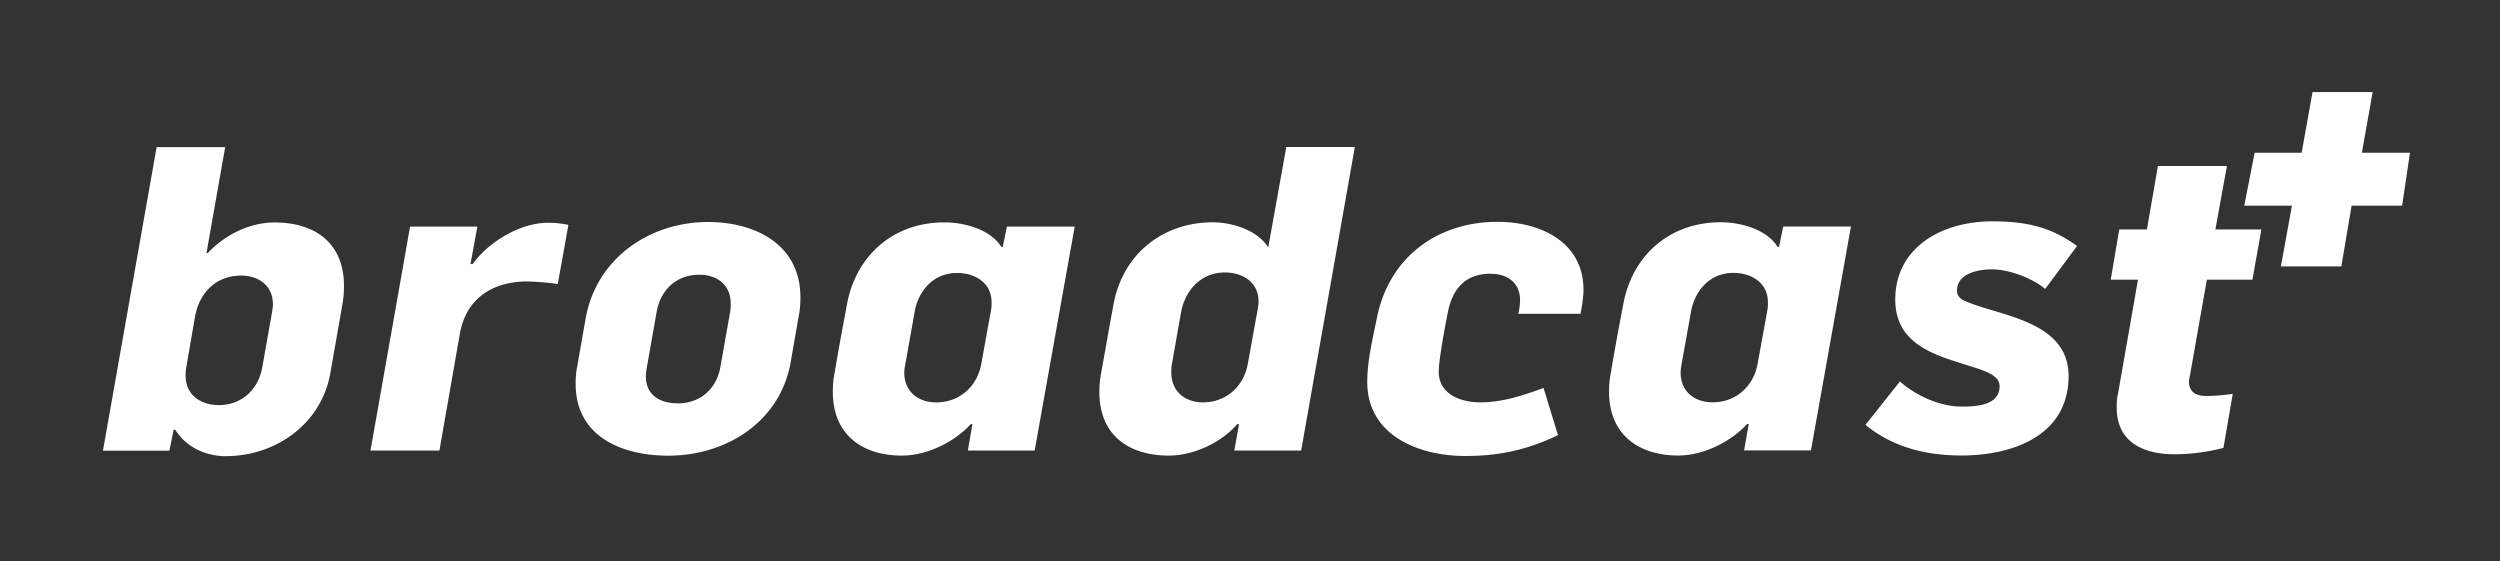 <svg width="98" height="22" fill="none" xmlns="http://www.w3.org/2000/svg"><rect width="100%" height="100%" fill="#333333" stroke="none"/><g clip-path="url(#clip0_406_268)" fill="#fff"><path d="M85.22 17.807c.635 0 1.304-.082 1.939-.25l.365-2.118c-.35.05-.684.083-1.034.083-.383 0-.682-.133-.682-.567 0-.068.016-.133.035-.218l.666-3.775h1.786l.352-1.966h-1.804l.452-2.489H84.59l-.431 2.489h-1.085l-.333 1.966h1.068l-.783 4.476c-.05.184-.05.367-.05.55 0 1.367 1.083 1.818 2.25 1.818m-8.344.05c1.972 0 4.207-.75 4.207-3.12 0-2.103-2.57-2.339-3.906-2.874-.283-.1-.468-.215-.468-.467 0-.685.837-.836 1.371-.836.683 0 1.6.353 2.085.769l1.25-1.685c-1.001-.733-1.967-.966-3.32-.966-2.005 0-3.806 1.033-3.806 3.068 0 1.587 1.285 2.089 2.453 2.454.852.285 1.637.435 1.637.937 0 .767-.937.802-1.487.802-.868 0-1.802-.435-2.42-.985l-1.352 1.702c1.02.833 2.287 1.2 3.755 1.2m-9.748-2.085c-.718 0-1.252-.43-1.252-1.164 0-.1.017-.2.032-.3l.37-2.063c.151-.865.752-1.546 1.667-1.546.702 0 1.352.382 1.352 1.148 0 .098 0 .2-.015.283l-.385 2.113c-.151.898-.853 1.53-1.77 1.53m-1.334 2.085c.966 0 2.052-.533 2.687-1.234h.066l-.183 1.035h2.621l1.568-8.777h-2.653l-.169.8h-.05c-.434-.701-1.467-.967-2.237-.967-1.985 0-3.47 1.285-3.82 3.237-.169.887-.334 1.77-.484 2.672-.05.25-.068.485-.068.735 0 1.666 1.137 2.5 2.722 2.5m-8.363.018c1.47 0 2.556-.3 3.639-.818l-.568-1.85c-.848.315-1.635.565-2.486.565-.752 0-1.622-.317-1.622-1.2 0-.452.252-1.821.368-2.372.184-.902.702-1.469 1.655-1.469.652 0 1.166.333 1.166 1.035 0 .183-.032.35-.065.534h2.437c.05-.301.114-.634.114-.936 0-1.9-1.718-2.668-3.369-2.668-2.404 0-4.29 1.435-4.74 3.822-.166.802-.367 1.636-.367 2.454 0 2.1 2.018 2.903 3.838 2.903zM47.15 15.772c-.7 0-1.235-.433-1.235-1.167 0-.1 0-.202.018-.3l.365-2.07c.168-.887.802-1.554 1.72-1.554.7 0 1.317.385 1.317 1.135 0 .102-.015.2-.032.302l-.385 2.121c-.15.902-.85 1.535-1.77 1.535m-1.334 2.085c.969 0 2.052-.5 2.687-1.233h.069l-.185 1.035h2.62L53.11 5.762h-2.687l-.704 3.92h-.015c-.433-.667-1.402-.967-2.17-.967-1.97 0-3.537 1.266-3.887 3.237-.168.887-.318 1.77-.483 2.672-.05.25-.068.5-.068.752 0 1.666 1.134 2.483 2.719 2.483zM36.7 15.774c-.717 0-1.252-.431-1.252-1.164 0-.1.016-.2.035-.3l.367-2.063c.148-.866.75-1.547 1.668-1.547.7 0 1.352.383 1.352 1.149 0 .098 0 .2-.017.282l-.383 2.113c-.152.899-.852 1.53-1.77 1.53zm-1.334 2.085c.967 0 2.054-.533 2.687-1.233h.067l-.181 1.035h2.62l1.569-8.777h-2.656l-.166.8h-.05c-.434-.702-1.47-.967-2.237-.967-1.985 0-3.47 1.284-3.822 3.237-.165.886-.332 1.77-.482 2.671-.05.25-.068.485-.068.735 0 1.666 1.135 2.5 2.718 2.5m-8.794-2.05c-.702 0-1.254-.317-1.254-1.067 0-.1.018-.218.035-.318l.383-2.171c.15-.885.769-1.485 1.686-1.485.685 0 1.222.4 1.222 1.12 0 .1 0 .218-.018.317l-.384 2.17c-.15.869-.787 1.436-1.67 1.436m-.369 2.05c2.256 0 4.374-1.317 4.791-3.654l.316-1.818c.052-.234.067-.502.067-.735 0-2.07-1.767-2.952-3.62-2.952-2.289 0-4.356 1.416-4.791 3.737l-.335 1.902c-.048.235-.065.47-.065.702 0 2.087 1.835 2.819 3.637 2.819zm-11.681-.2h2.704l.8-4.573c.266-1.52 1.453-2.055 2.62-2.055.25 0 .818.035 1.22.1l.417-2.317a3.556 3.556 0 00-.818-.083c-1.067 0-2.32.75-2.937 1.618h-.084l.269-1.468h-2.637l-1.552 8.777-.002.002zM8.58 15.88c-.7 0-1.302-.383-1.302-1.15 0-.085 0-.2.016-.283l.35-2.032c.167-.931.817-1.612 1.804-1.612.7 0 1.25.398 1.25 1.131 0 .098-.015.2-.033.3l-.384 2.163c-.15.864-.8 1.483-1.702 1.483m.282 2c1.953 0 3.738-1.267 4.088-3.252.152-.885.317-1.77.467-2.671.05-.25.068-.485.068-.75 0-1.668-1.118-2.486-2.719-2.486-.986 0-1.954.485-2.621 1.2h-.05l.733-4.153H6.14L4.036 17.666H6.64l.166-.818h.067c.419.685 1.204 1.035 1.987 1.035"/><path d="M91.781 10.444l.402-2.381h1.98l.309-2.077h-1.887l.424-2.378h-2.358l-.426 2.378h-1.843l-.407 2.077h1.868l-.432 2.381h2.372-.002z"/></g><defs><clipPath id="clip0_406_268"><path fill="#fff" d="M0 0h97.778v22H0z"/></clipPath></defs></svg>